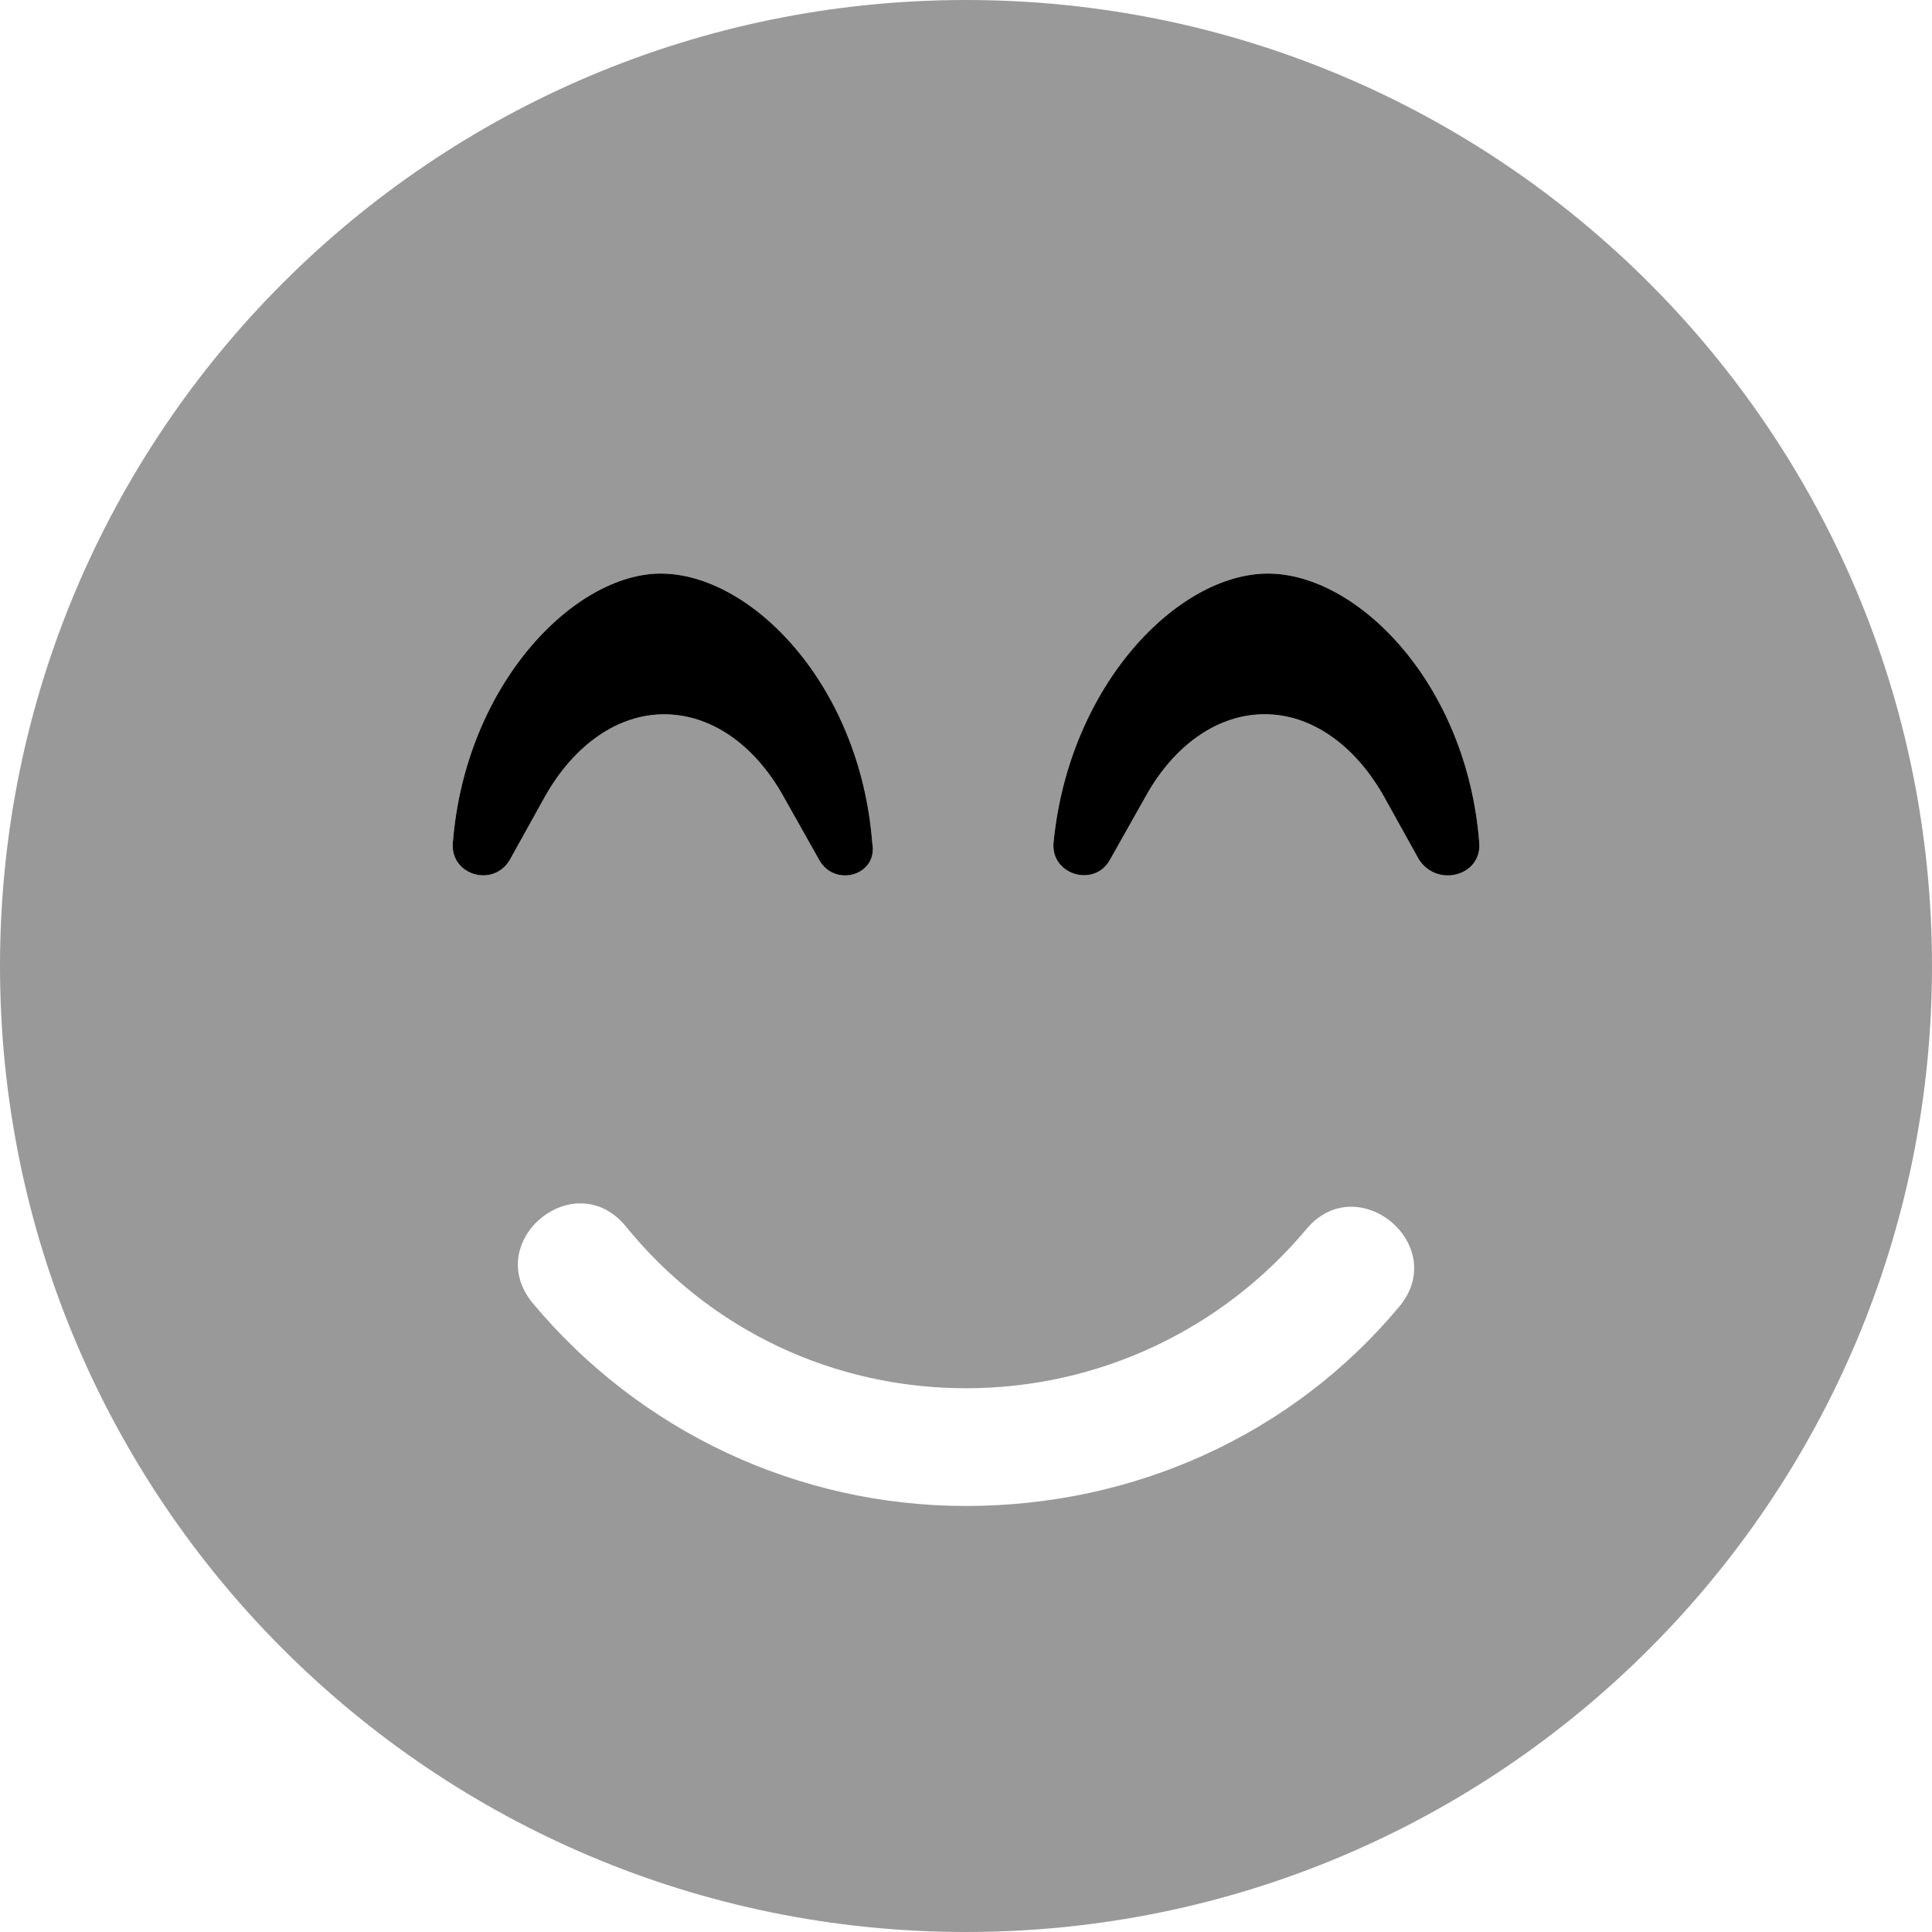 <svg xmlns="http://www.w3.org/2000/svg" viewBox="0 0 512 512"><!--! Font Awesome Pro 6.0.0-beta2 by @fontawesome - https://fontawesome.com License - https://fontawesome.com/license (Commercial License) --><defs><style>.fa-secondary{opacity:.4}</style></defs><path class="fa-primary" d="M120 223.4C123.3 181.3 152.2 152 175.1 152c23.86 0 52.79 29.25 56.06 71.38C232.8 232 221.2 235.3 217.1 227.9l-9.566-17C199.9 197.3 188.4 189.3 176 189.3c-12.23 0-23.73 8-31.48 21.62l-9.445 17C130.7 235.3 119.3 231.9 120 223.4zM376.1 227.9l-9.445-17c-7.75-13.62-19.25-21.62-31.48-21.62c-12.35 0-23.86 8-31.48 21.62l-9.566 17c-4.117 7.375-15.67 3.95-14.94-4.55C283.3 181.3 312.3 152 336 152c23.86 0 52.76 29.25 56.03 71.38C392.7 232 381.1 235.3 376.1 227.9z"/><path class="fa-secondary" d="M256 0C114.6 0 0 114.6 0 256s114.6 256 256 256s256-114.6 256-256S397.4 0 256 0zM120 223.4C123.3 181.3 152.2 152 175.1 152c23.86 0 52.79 29.25 56.06 71.38C232.8 232 221.2 235.3 217.1 227.9l-9.566-17C199.9 197.3 188.4 189.3 176 189.3c-12.23 0-23.73 8-31.48 21.62l-9.445 17C130.7 235.3 119.3 231.9 120 223.4zM370.8 346.3C342.3 380.4 300.4 399.1 256 399.1s-86.3-19.6-114.8-53.73c-13.56-16.38 10.98-36.75 24.54-20.5C188.2 352.6 221 367.9 256 367.9s67.81-15.42 90.21-42.17C359.8 309.5 384.4 330 370.8 346.3zM376.1 227.9l-9.445-17c-7.75-13.62-19.25-21.62-31.48-21.62c-12.35 0-23.86 8-31.48 21.62l-9.566 17c-4.117 7.375-15.67 3.95-14.94-4.55C283.3 181.3 312.3 152 336 152c23.86 0 52.76 29.25 56.03 71.38C392.7 232 381.1 235.3 376.1 227.9z"/></svg>